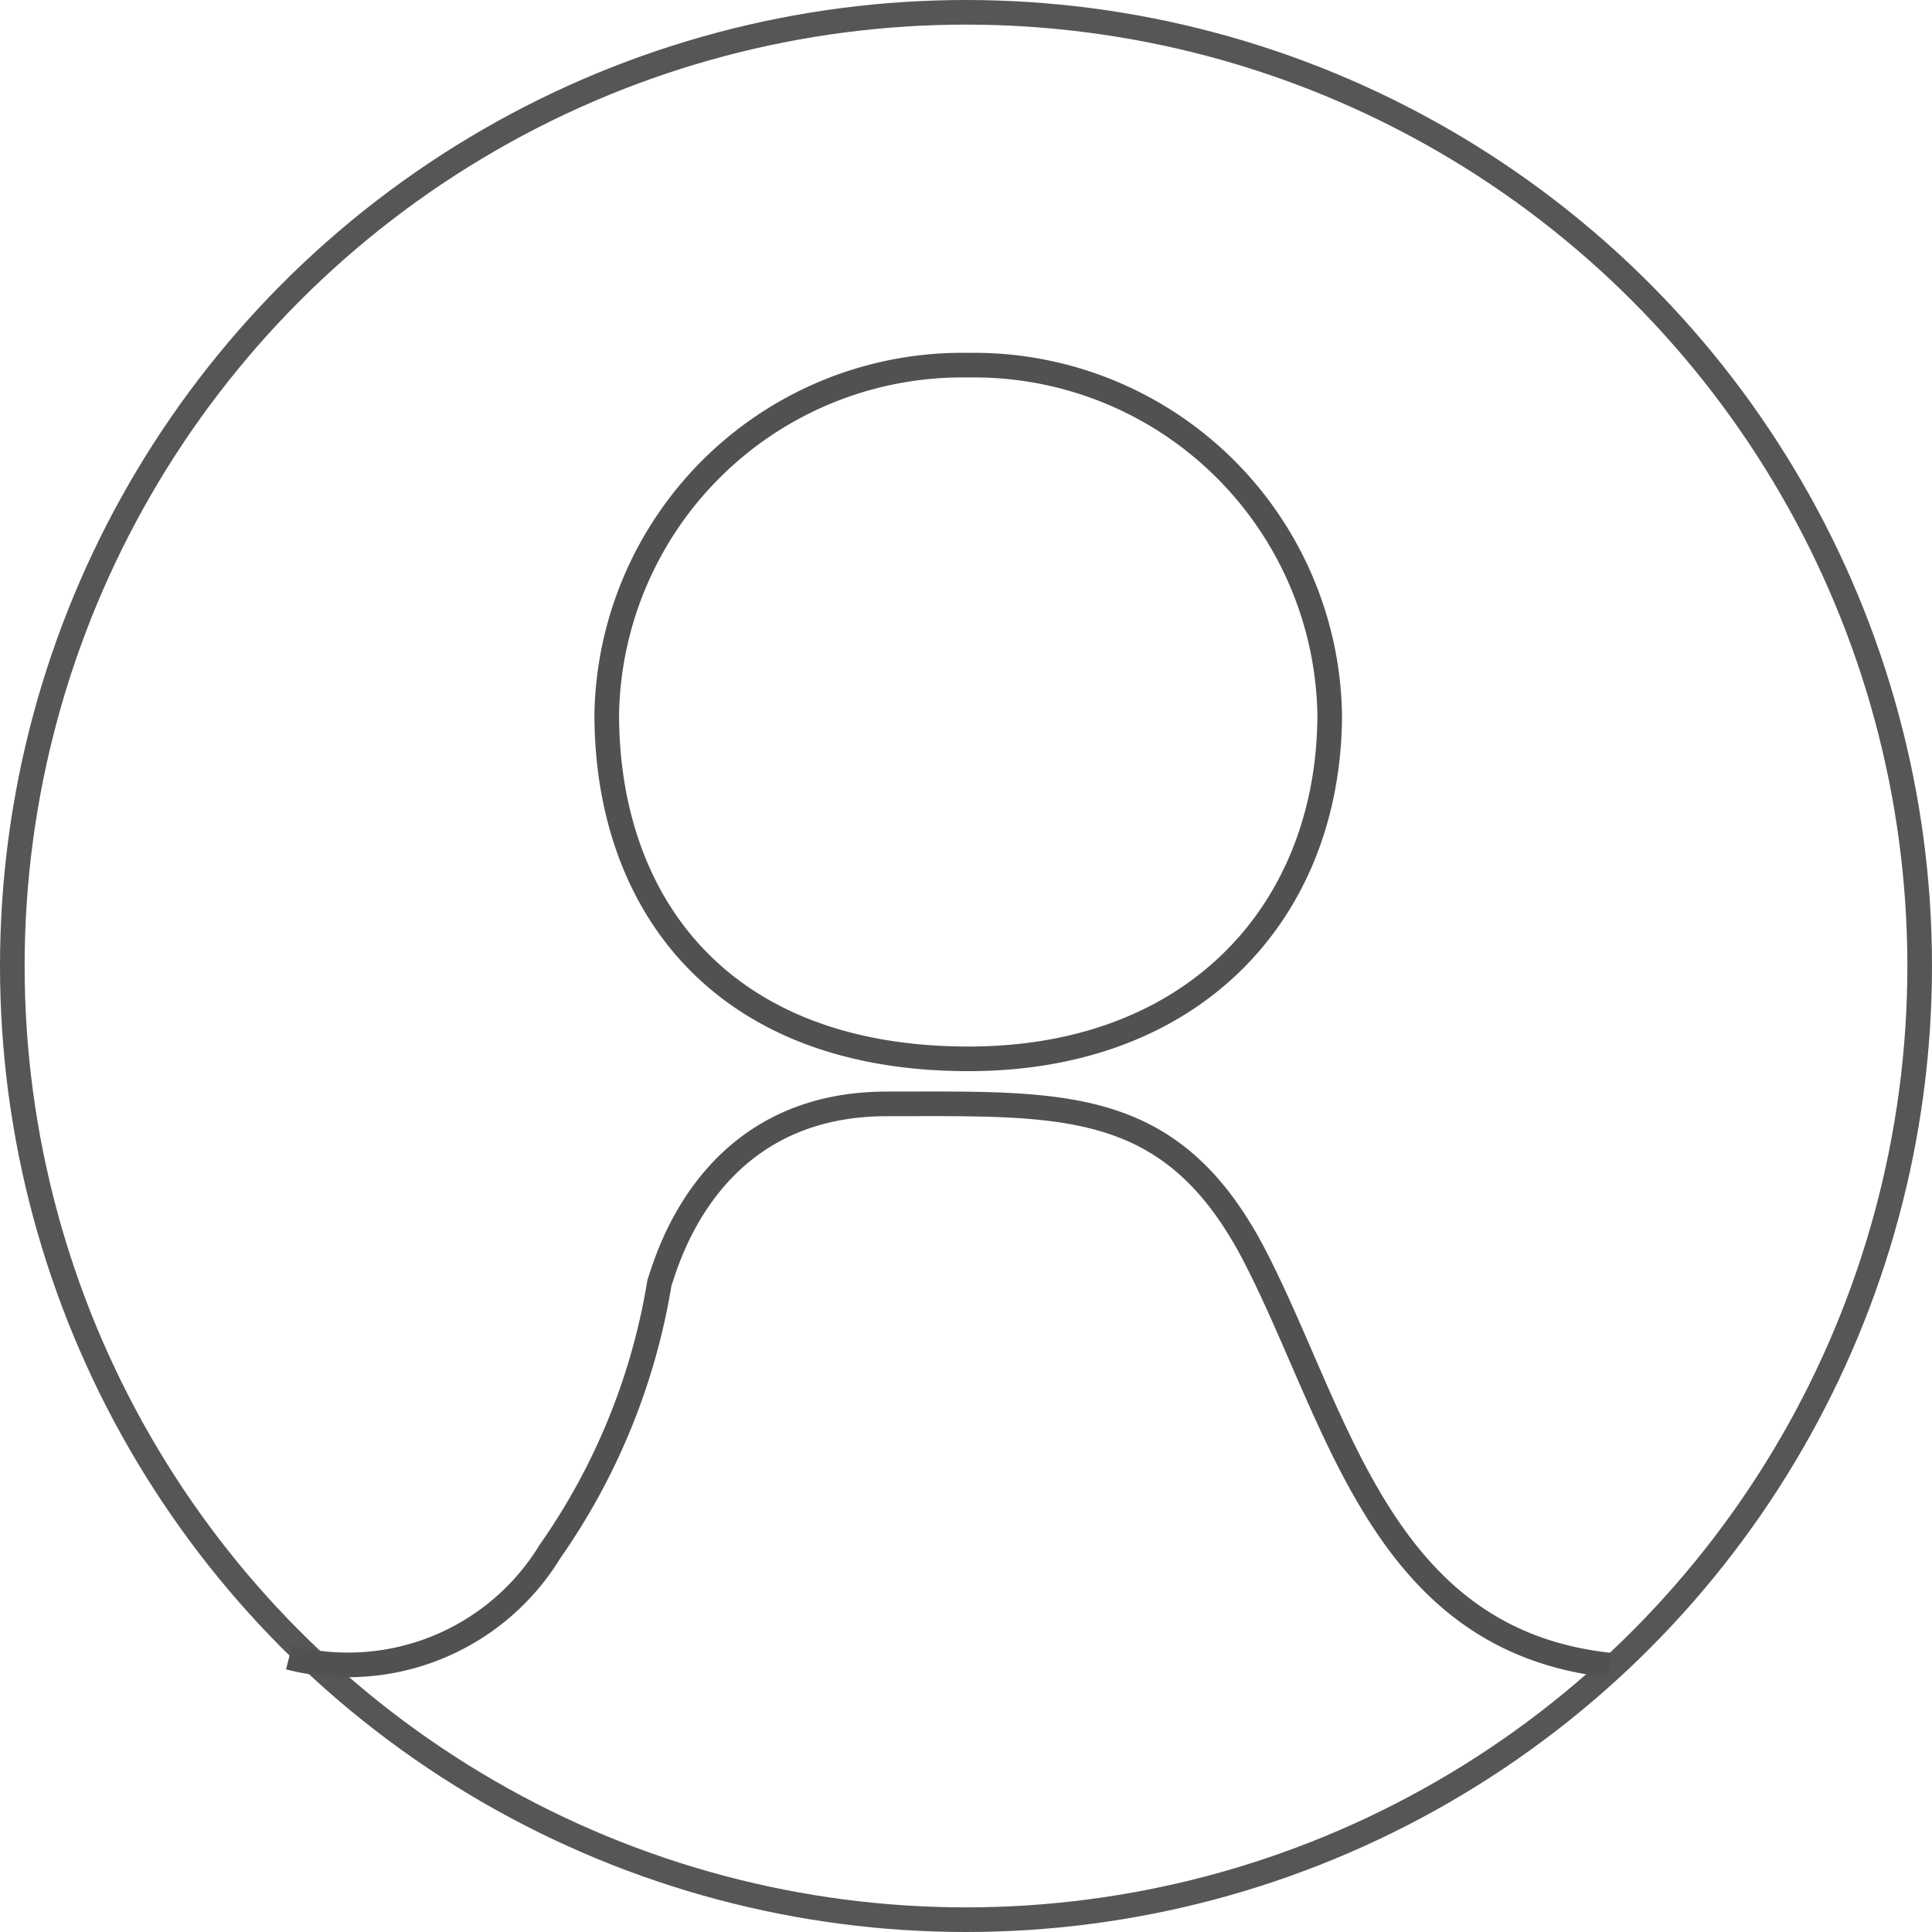 <svg xmlns="http://www.w3.org/2000/svg" viewBox="0 0 78.46 78.46"><defs><style>.cls-1,.cls-2{fill:none;stroke-miterlimit:10;}.cls-1{stroke:#565656;}.cls-2{stroke:#515151;}</style></defs><title>Recurso 19</title><g id="Capa_2" data-name="Capa 2"><g id="menu-menu"><circle class="cls-1" cx="39.23" cy="39.23" r="38.73"/><path class="cls-2" d="M39.33,43C48.64,43,54,36.86,54,29A14.44,14.44,0,0,0,39.33,14.83,14.44,14.44,0,0,0,24.64,29c0,7.61,4.55,14,14.69,14"/><path class="cls-2" d="M11.74,67.31A9.61,9.61,0,0,0,22.34,63a26.42,26.42,0,0,0,4.44-10.9c.34-1,2.05-7.27,9.23-7.27s11.62-.33,15,6.28,5.13,15.52,14.36,16.51"/></g></g></svg>